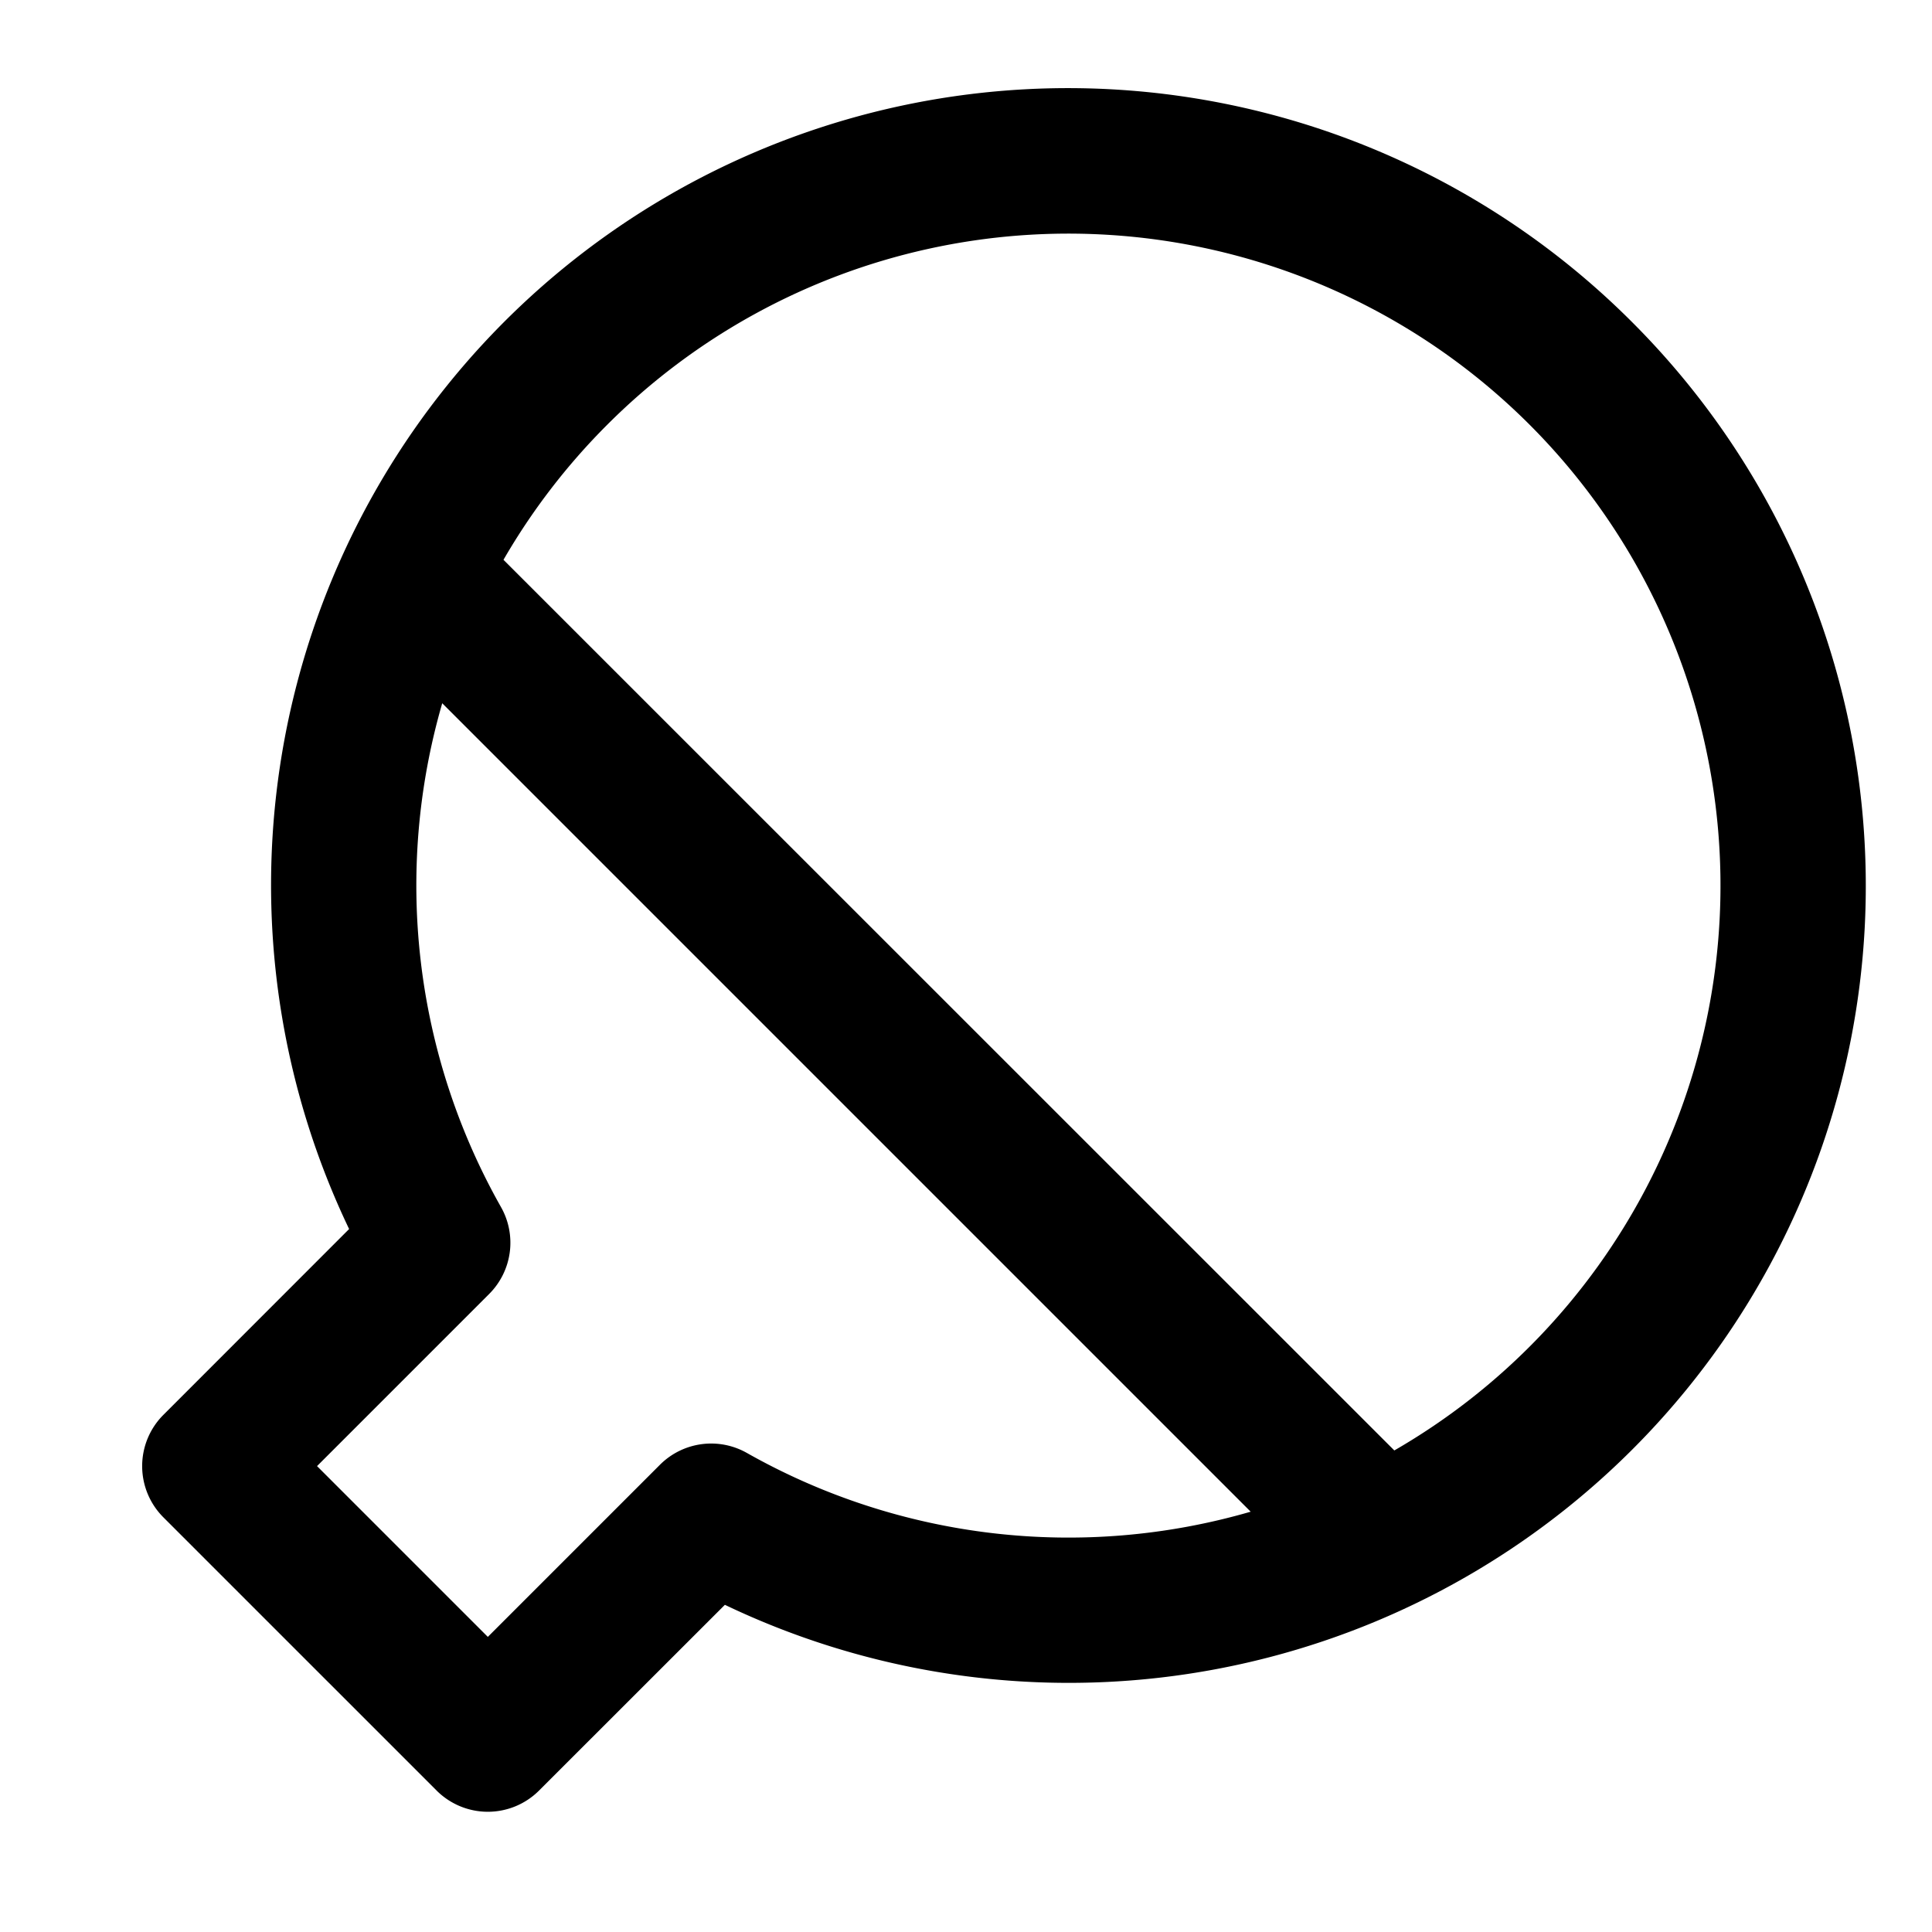 <svg xmlns="http://www.w3.org/2000/svg" width="18" height="18" viewBox="0 0 20 20" fill="none" class="side-icon"><path fill-rule="evenodd" clip-rule="evenodd" d="M6.288 4.395a6.75 6.75 0 118.146 10.62L5.212 5.795a6.76 6.76 0 011.076-1.4zM4.578 7.28a6.765 6.765 0 00.608 5.215.75.75 0 01-.122.9l-1.782 1.782 1.768 1.768 1.782-1.782a.75.75 0 01.9-.122 6.765 6.765 0 005.215.608L4.578 7.28zm12.316-3.947a8.25 8.25 0 00-13.28 9.39l-1.923 1.924a.75.75 0 000 1.06l2.829 2.829a.75.75 0 001.06 0l1.924-1.923a8.25 8.25 0 009.39-13.28z" fill="black"/></svg>